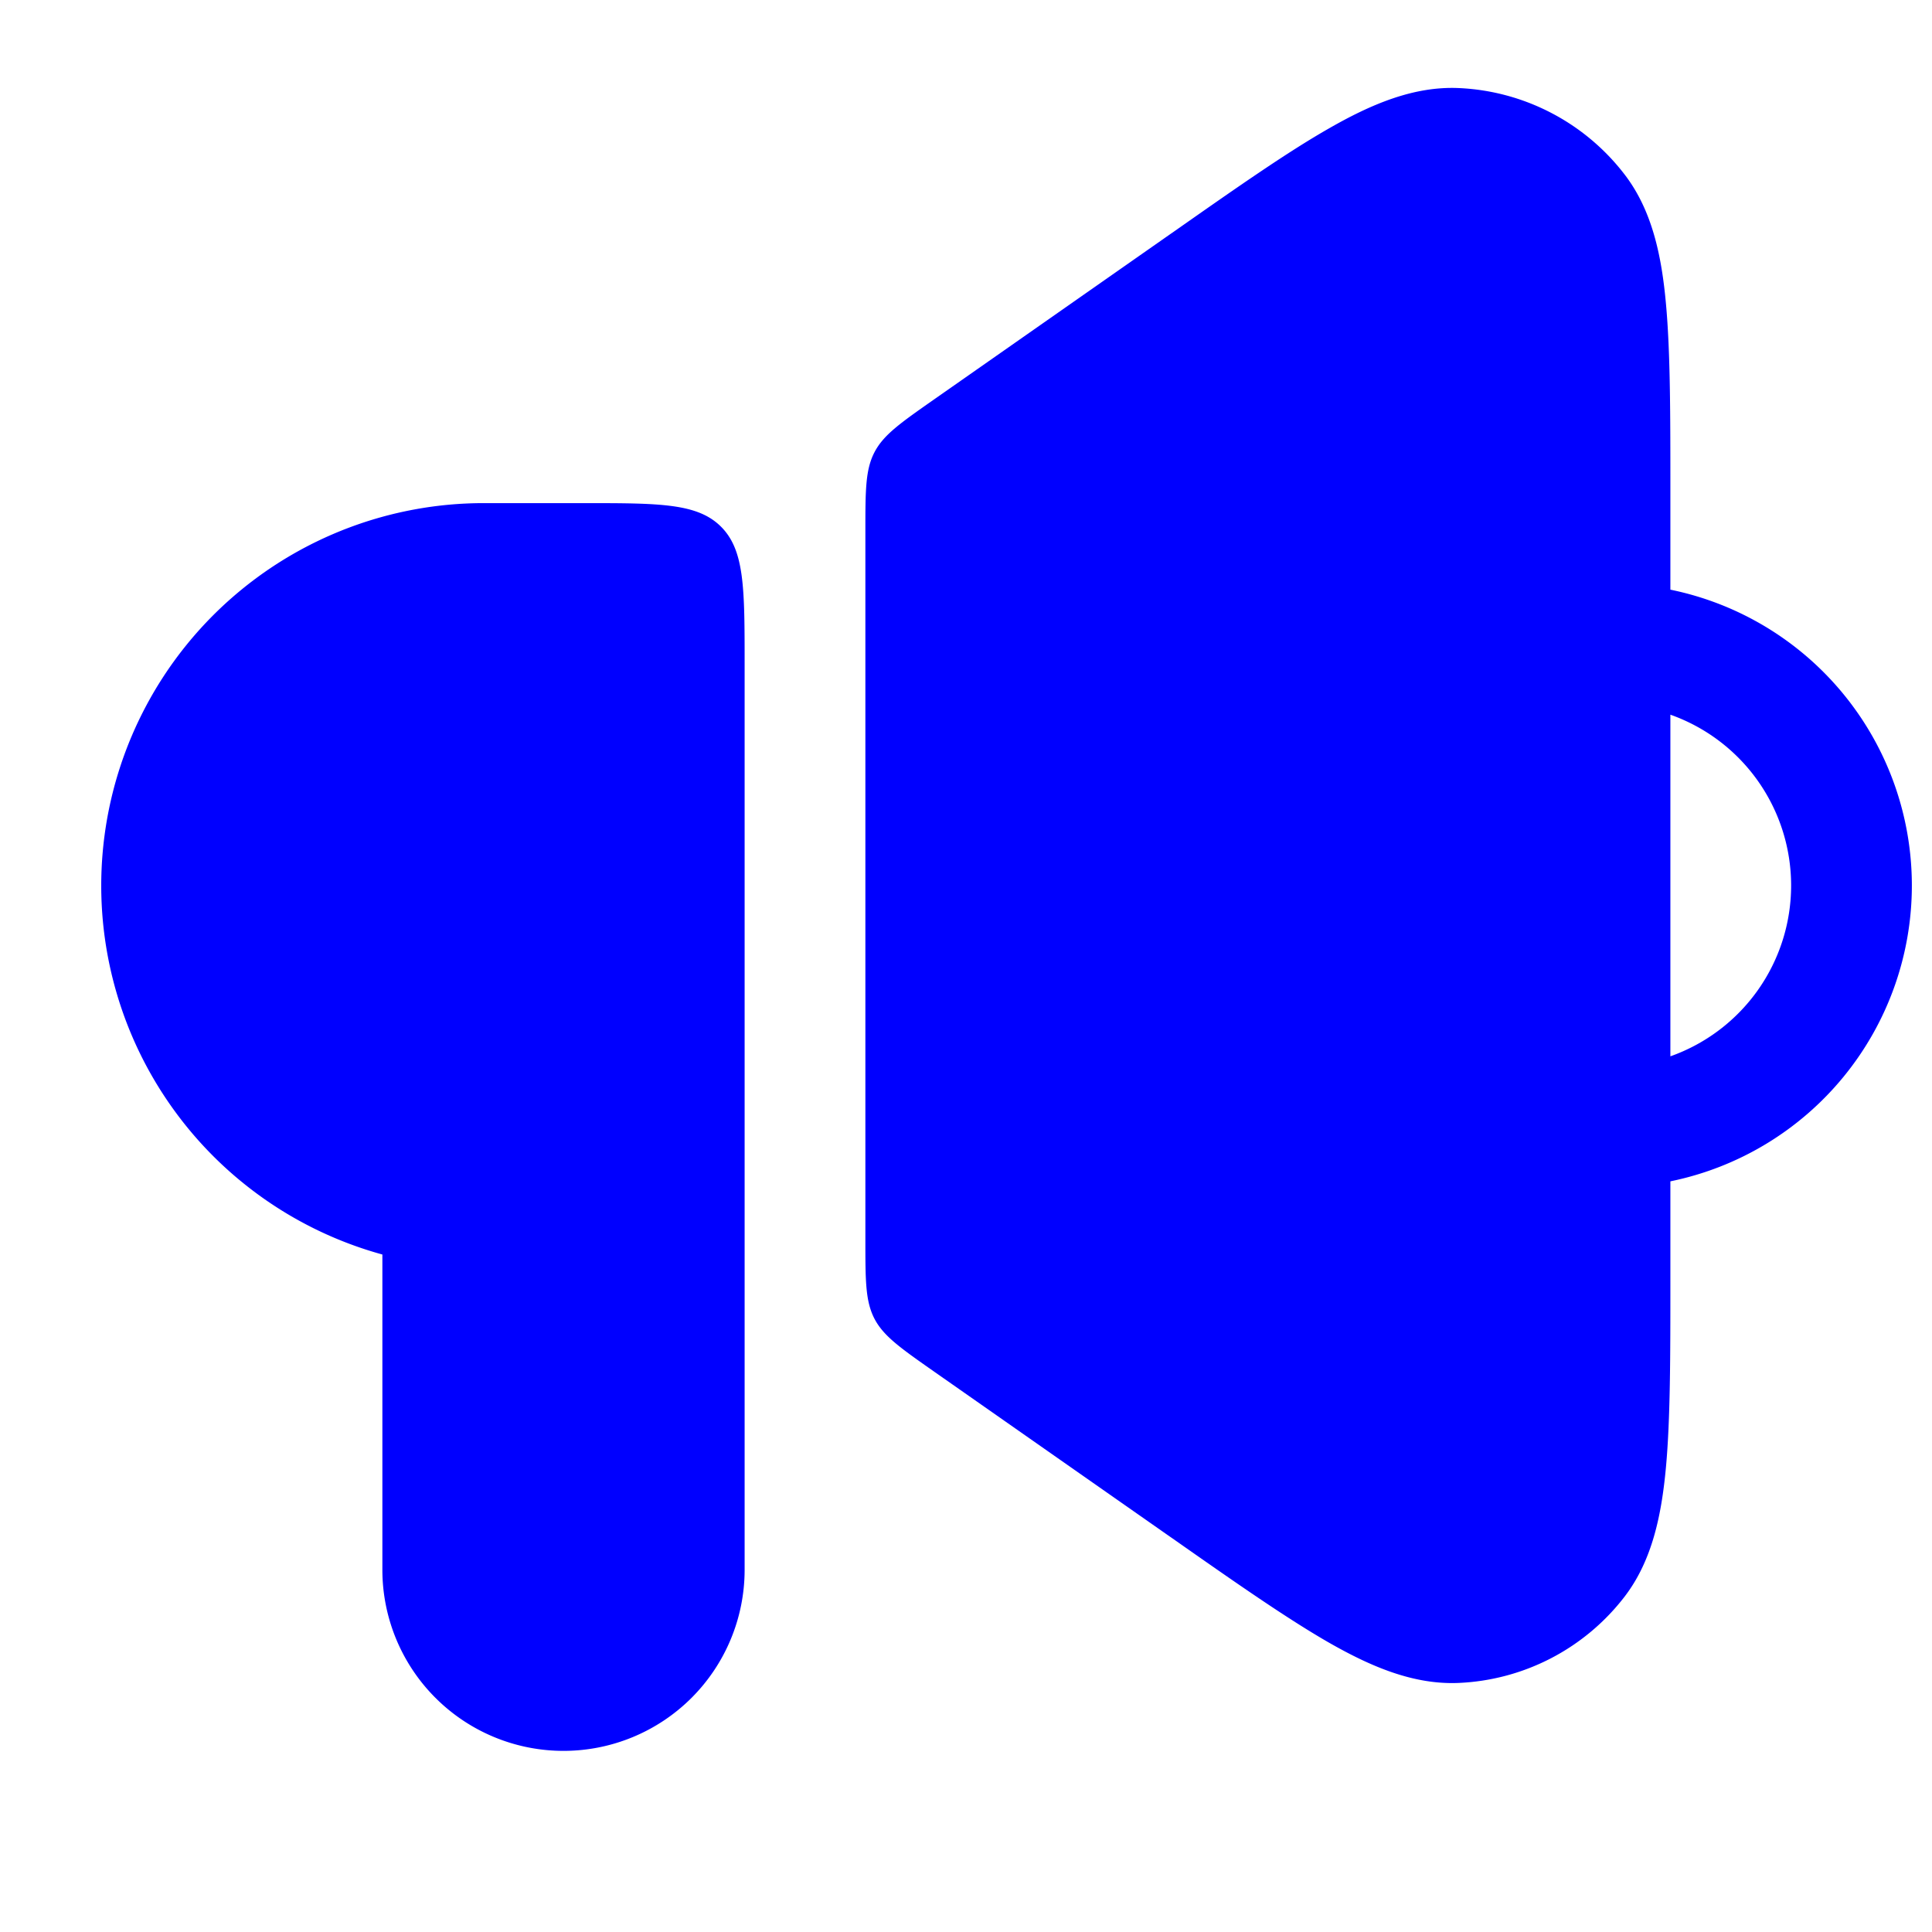 <svg xmlns="http://www.w3.org/2000/svg" width="24" height="24" fill="currentColor" viewBox="0 0 24 24">
  <path fill="#0000ff" fill-rule="evenodd" d="M8.957 6.543c.293.293.293.764.293 1.707V19.5a2.25 2.25 0 11-4.5 0v-3.916A4.752 4.752 0 016 6.25h1.25c.943 0 1.414 0 1.707.293zm1.906 9.839c-.113-.218-.113-.473-.113-.983V6.601c0-.51 0-.766.113-.983.113-.217.322-.363.74-.656l2.932-2.052.032-.022c.787-.552 1.421-.996 1.944-1.294.52-.298 1.05-.525 1.61-.5a2.75 2.75 0 012.06 1.073c.342.445.46 1.008.514 1.606.055.599.055 1.373.055 2.334v1.218a3.751 3.751 0 010 7.35v1.218c0 .961 0 1.735-.055 2.334-.055.598-.172 1.161-.513 1.606a2.75 2.75 0 01-2.062 1.073c-.56.024-1.088-.202-1.61-.5-.521-.299-1.156-.742-1.943-1.294l-.032-.022-2.932-2.052c-.418-.293-.627-.44-.74-.656zm9.887-3.26a2.251 2.251 0 000-4.244v4.244z"/>
</svg>
